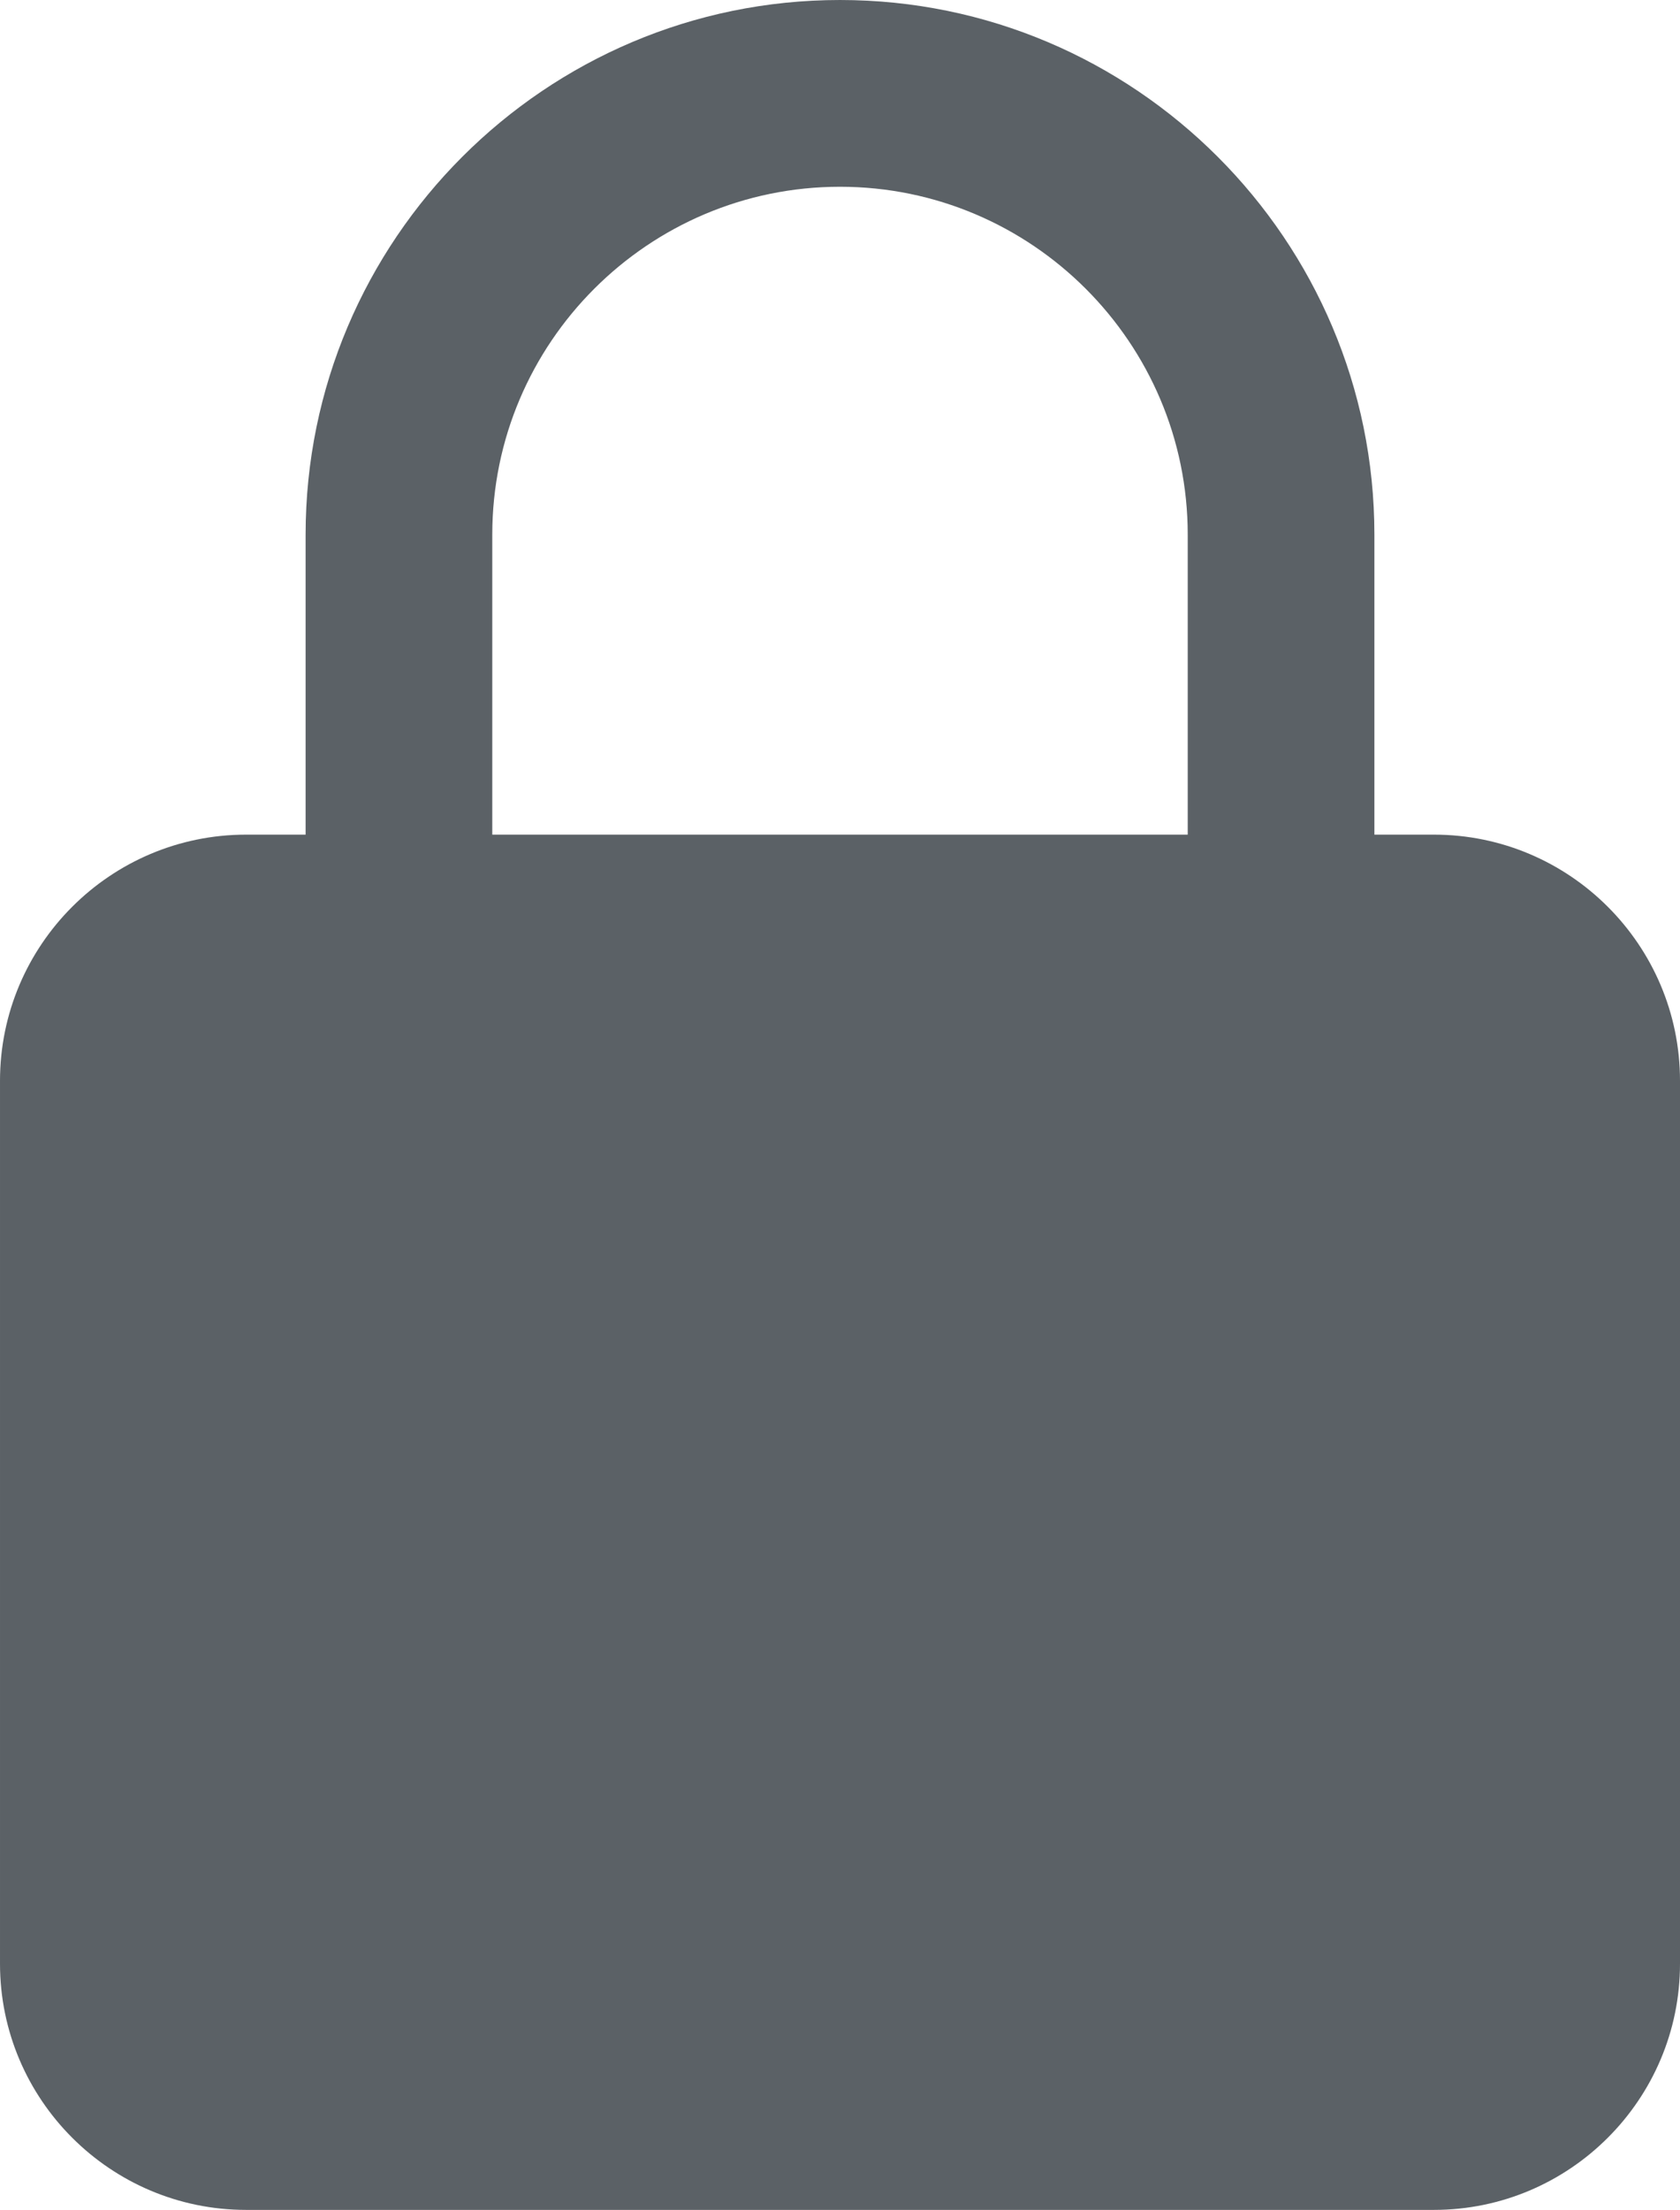 <svg xmlns="http://www.w3.org/2000/svg" xmlns:xlink="http://www.w3.org/1999/xlink" id="Layer_18" width="99" height="130.159" x="0" y="0" enable-background="new 0 0 99 130.159" version="1.1" viewBox="0 0 99 130.159" xml:space="preserve"><g><g><path fill="#5B6166" d="M84.5,130.159h-70c-7.995,0-14.5-6.505-14.5-14.5v-52c0-7.995,6.505-14.5,14.5-14.5h70 c7.995,0,14.5,6.505,14.5,14.5v52C99,123.654,92.495,130.159,84.5,130.159z"/></g></g><g><path fill="#5B6166" d="M75.491,64.318c-3.037,0-5.5-2.462-5.5-5.5V31.491C69.991,20.192,60.799,11,49.5,11 s-20.491,9.192-20.491,20.491v27.328c0,3.038-2.462,5.5-5.5,5.5s-5.5-2.462-5.5-5.5V31.491C18.009,14.126,32.136,0,49.5,0 s31.491,14.126,31.491,31.491v27.328C80.991,61.856,78.528,64.318,75.491,64.318z"/></g></svg>